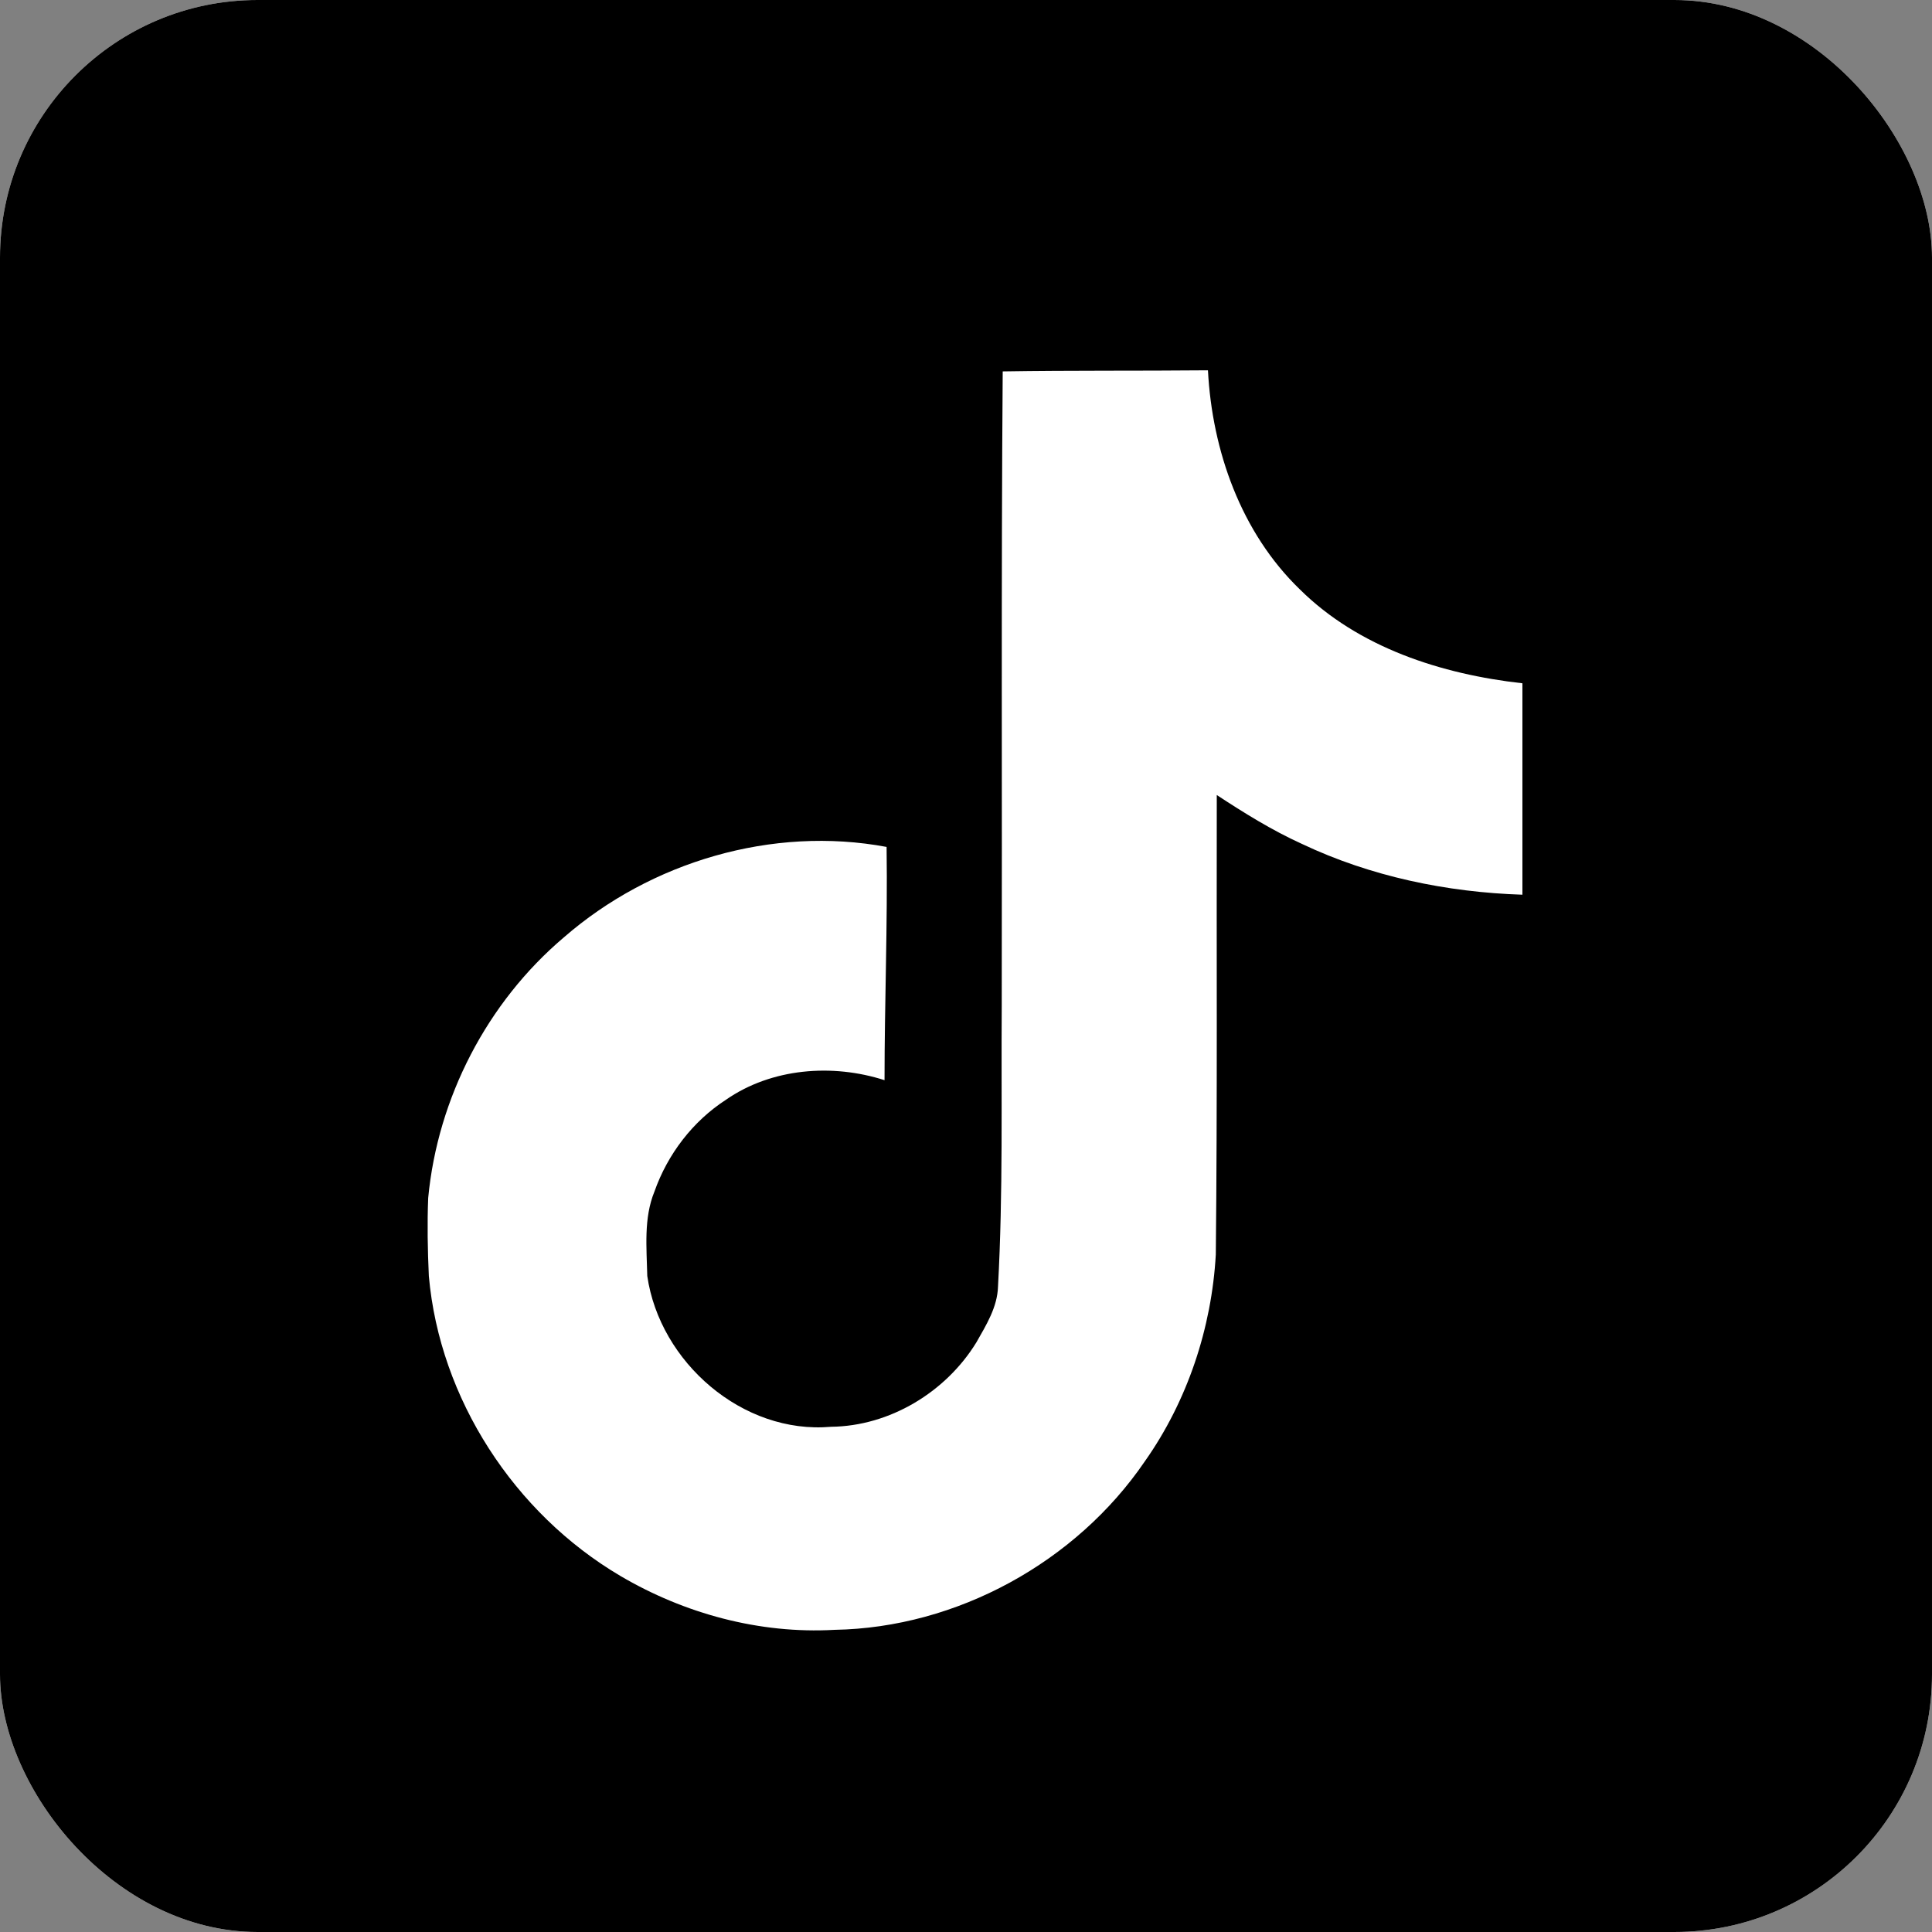 <svg width="30" height="30" viewBox="0 0 30 30" fill="none" xmlns="http://www.w3.org/2000/svg">
<rect x="0" y="0" width="30" height="30" fill="#808080" stroke="none"/>
<g clip-path="url(#clip0_2_78)">
<rect width="30" height="30" rx="4" fill="white"/>
<rect width="63" height="63" transform="translate(-11 -10)" fill="black"/>
<path d="M15.57 5.767C16.637 5.75 17.698 5.76 18.757 5.75C18.822 6.998 19.27 8.269 20.184 9.152C21.096 10.056 22.385 10.47 23.64 10.61V13.893C22.464 13.855 21.283 13.61 20.216 13.104C19.751 12.893 19.318 12.623 18.894 12.345C18.889 14.728 18.904 17.107 18.879 19.48C18.815 20.619 18.439 21.754 17.776 22.693C16.71 24.256 14.859 25.276 12.958 25.308C11.792 25.374 10.627 25.056 9.633 24.471C7.987 23.5 6.828 21.722 6.659 19.814C6.64 19.406 6.633 18.999 6.649 18.601C6.796 17.05 7.563 15.566 8.755 14.556C10.105 13.38 11.996 12.82 13.767 13.151C13.784 14.359 13.735 15.566 13.735 16.773C12.926 16.512 11.981 16.585 11.274 17.076C10.758 17.41 10.366 17.923 10.162 18.503C9.993 18.916 10.041 19.375 10.051 19.814C10.245 21.152 11.531 22.276 12.905 22.155C13.815 22.145 14.688 21.617 15.162 20.843C15.316 20.572 15.488 20.295 15.497 19.977C15.577 18.518 15.545 17.066 15.555 15.608C15.562 12.321 15.545 9.043 15.57 5.767L15.57 5.767Z" fill="white"/>
</g>
<defs>
<clipPath id="clip0_2_78">
<rect width="30" height="30" rx="4" fill="white"/>
</clipPath>
</defs>
</svg>
